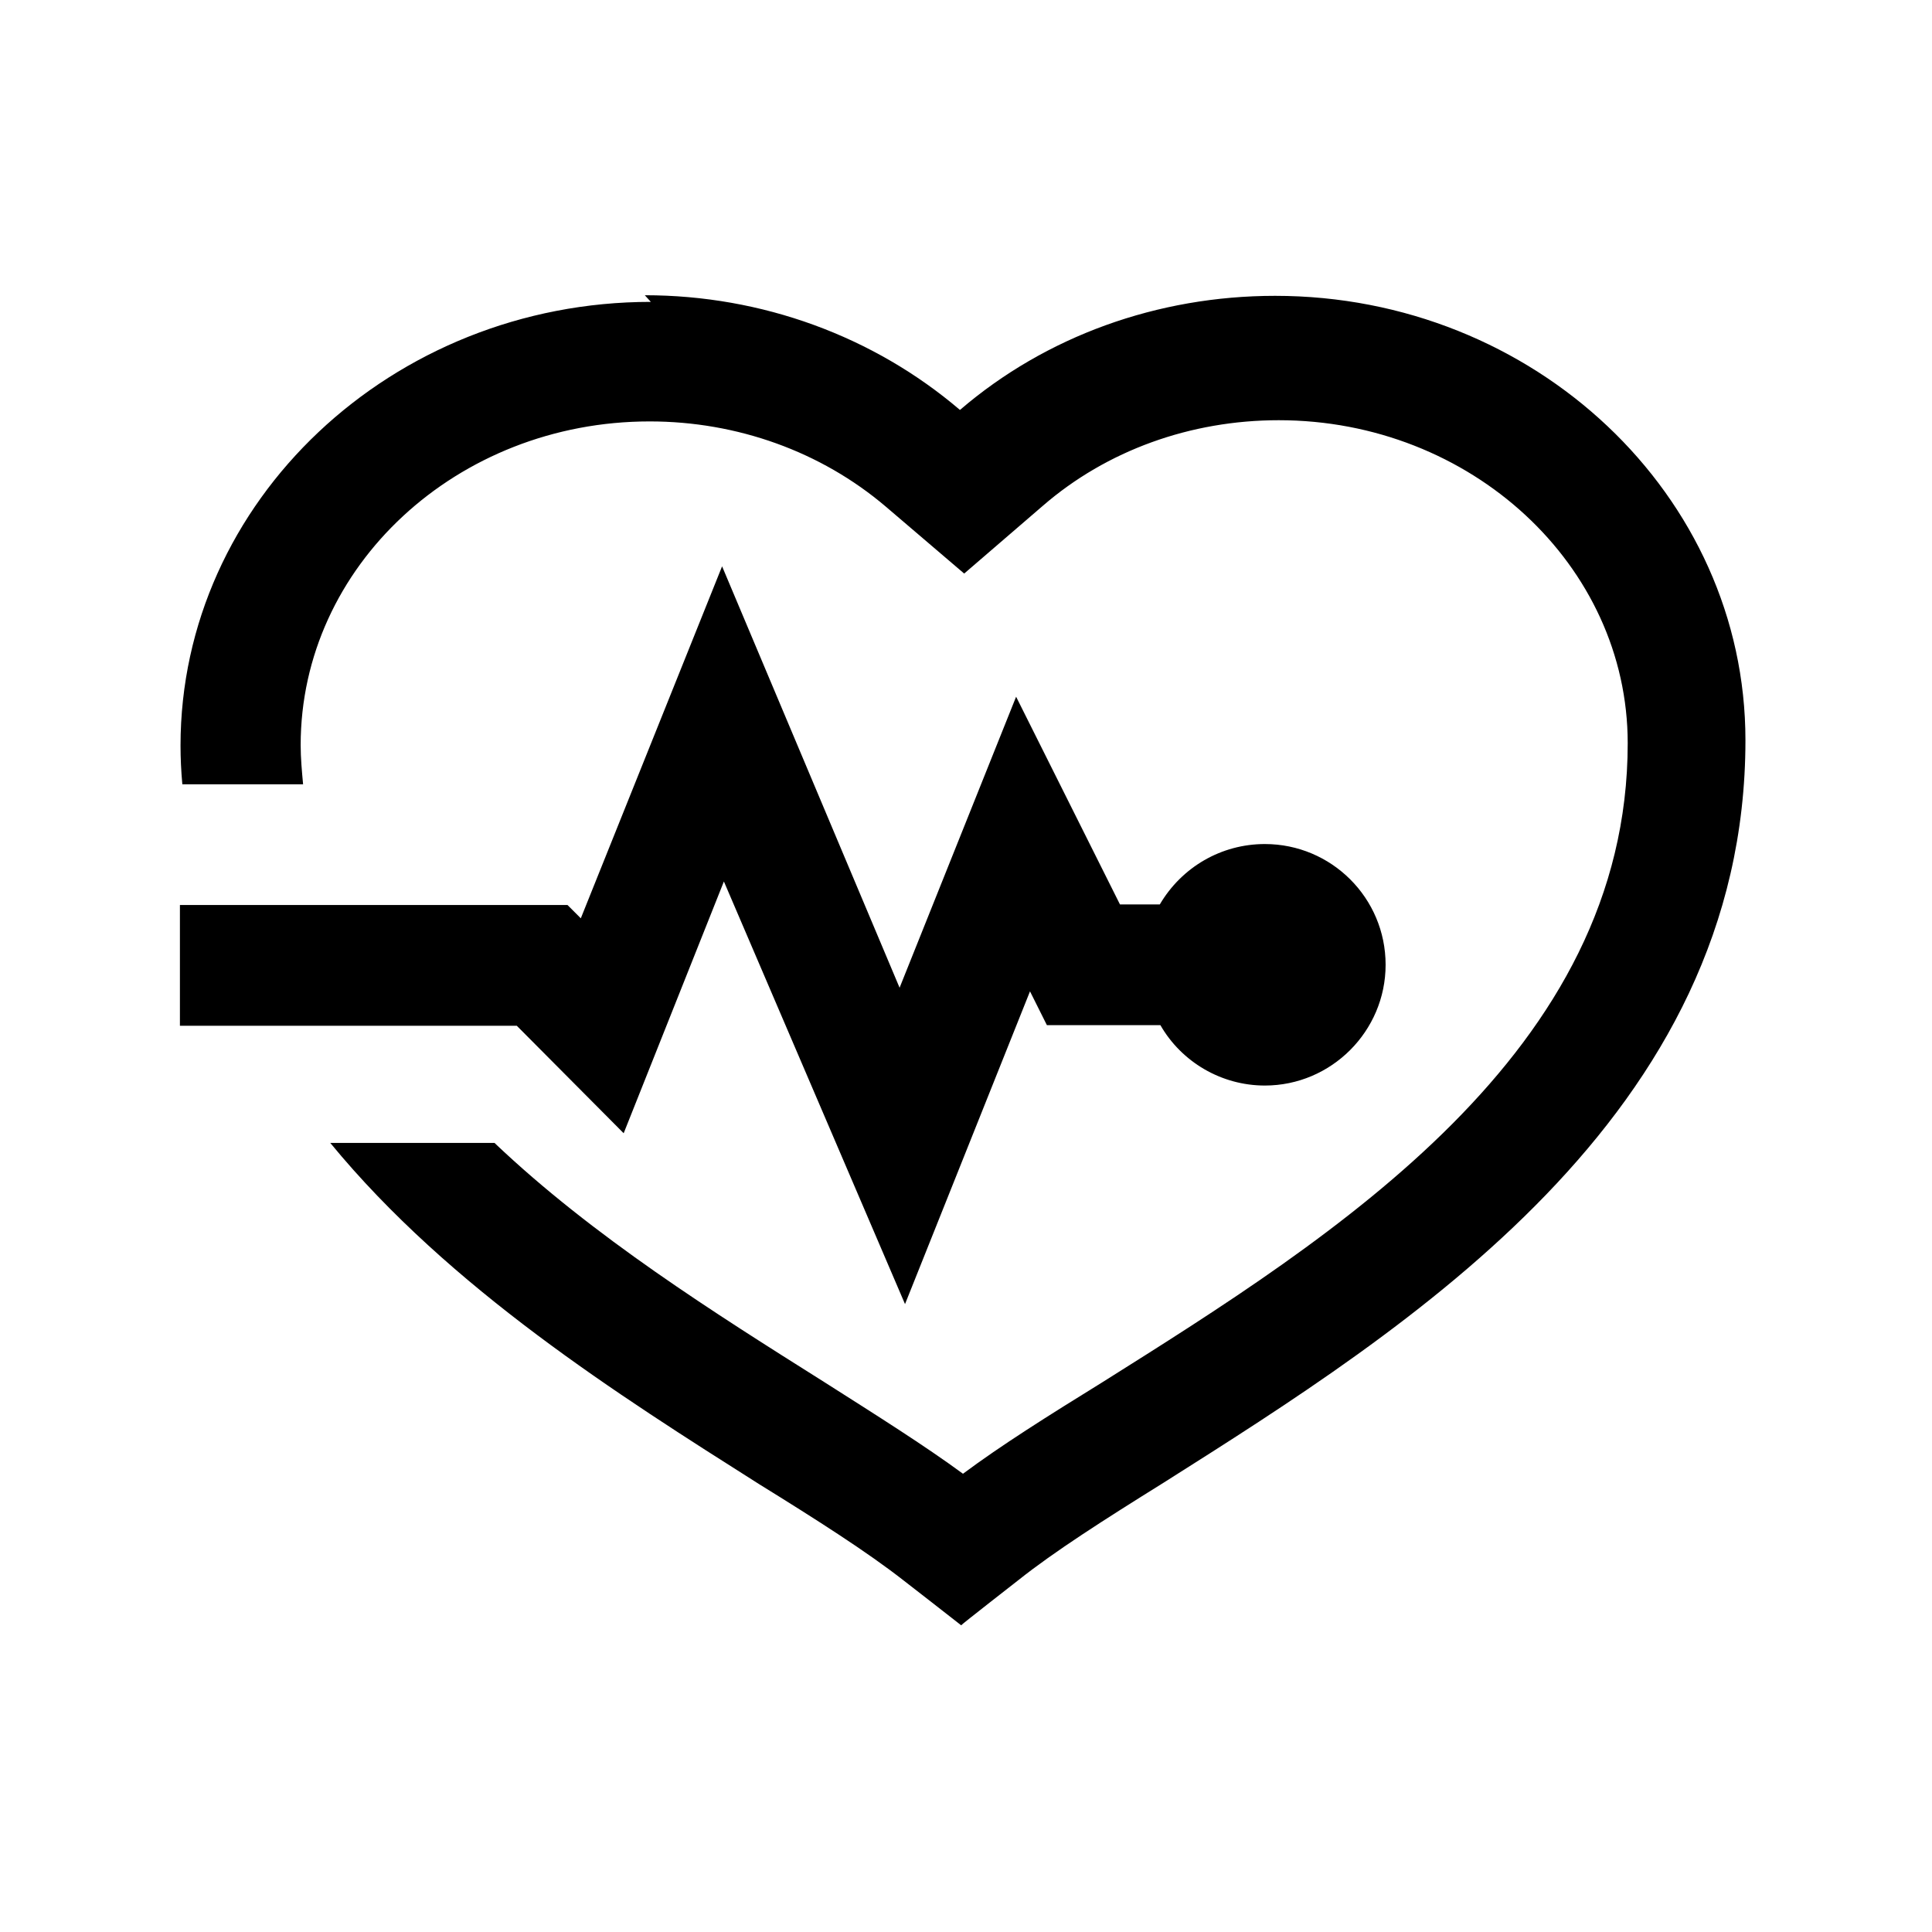 <svg viewBox="0 0 32 32" xmlns="http://www.w3.org/2000/svg"><path d="M10.78 5c-4.29 0-7.79 3.3-7.79 7.35 0 .21.01.42.03.64h2c-.02-.22-.04-.43-.04-.65 0-2.96 2.59-5.36 5.78-5.36 1.45 0 2.84.5 3.91 1.41l1.3 1.11 1.3-1.12c1.06-.92 2.45-1.42 3.91-1.42 3.18 0 5.78 2.4 5.78 5.35 0 5.12-4.83 8.15-8.71 10.59 -.89.55-1.67 1.04-2.3 1.51 -.64-.47-1.42-.96-2.3-1.52 -1.81-1.14-3.83-2.41-5.46-3.96H5.47c1.98 2.41 4.78 4.18 7.1 5.65 .97.6 1.8 1.13 2.4 1.6 0 0 .94.73.95.74 0-.01.95-.75.95-.75 .59-.47 1.42-1 2.4-1.61 4.06-2.57 9.64-6.07 9.64-12.3 0-4.06-3.5-7.36-7.79-7.36 -1.95 0-3.8.67-5.22 1.89 -1.43-1.22-3.28-1.9-5.22-1.9Zm1.18 4.38l-2.34 5.83 -.22-.22H2.98v2h5.58l1.77 1.78 1.66-4.17 3 7 2.07-5.18 .28.56h1.88c.35.61 1.01 1 1.73 1 1.1 0 2-.9 2-2 0-1.11-.9-2-2-2 -.72 0-1.375.38-1.74 1h-.66l-1.72-3.44 -1.93 4.82Z"/></svg>